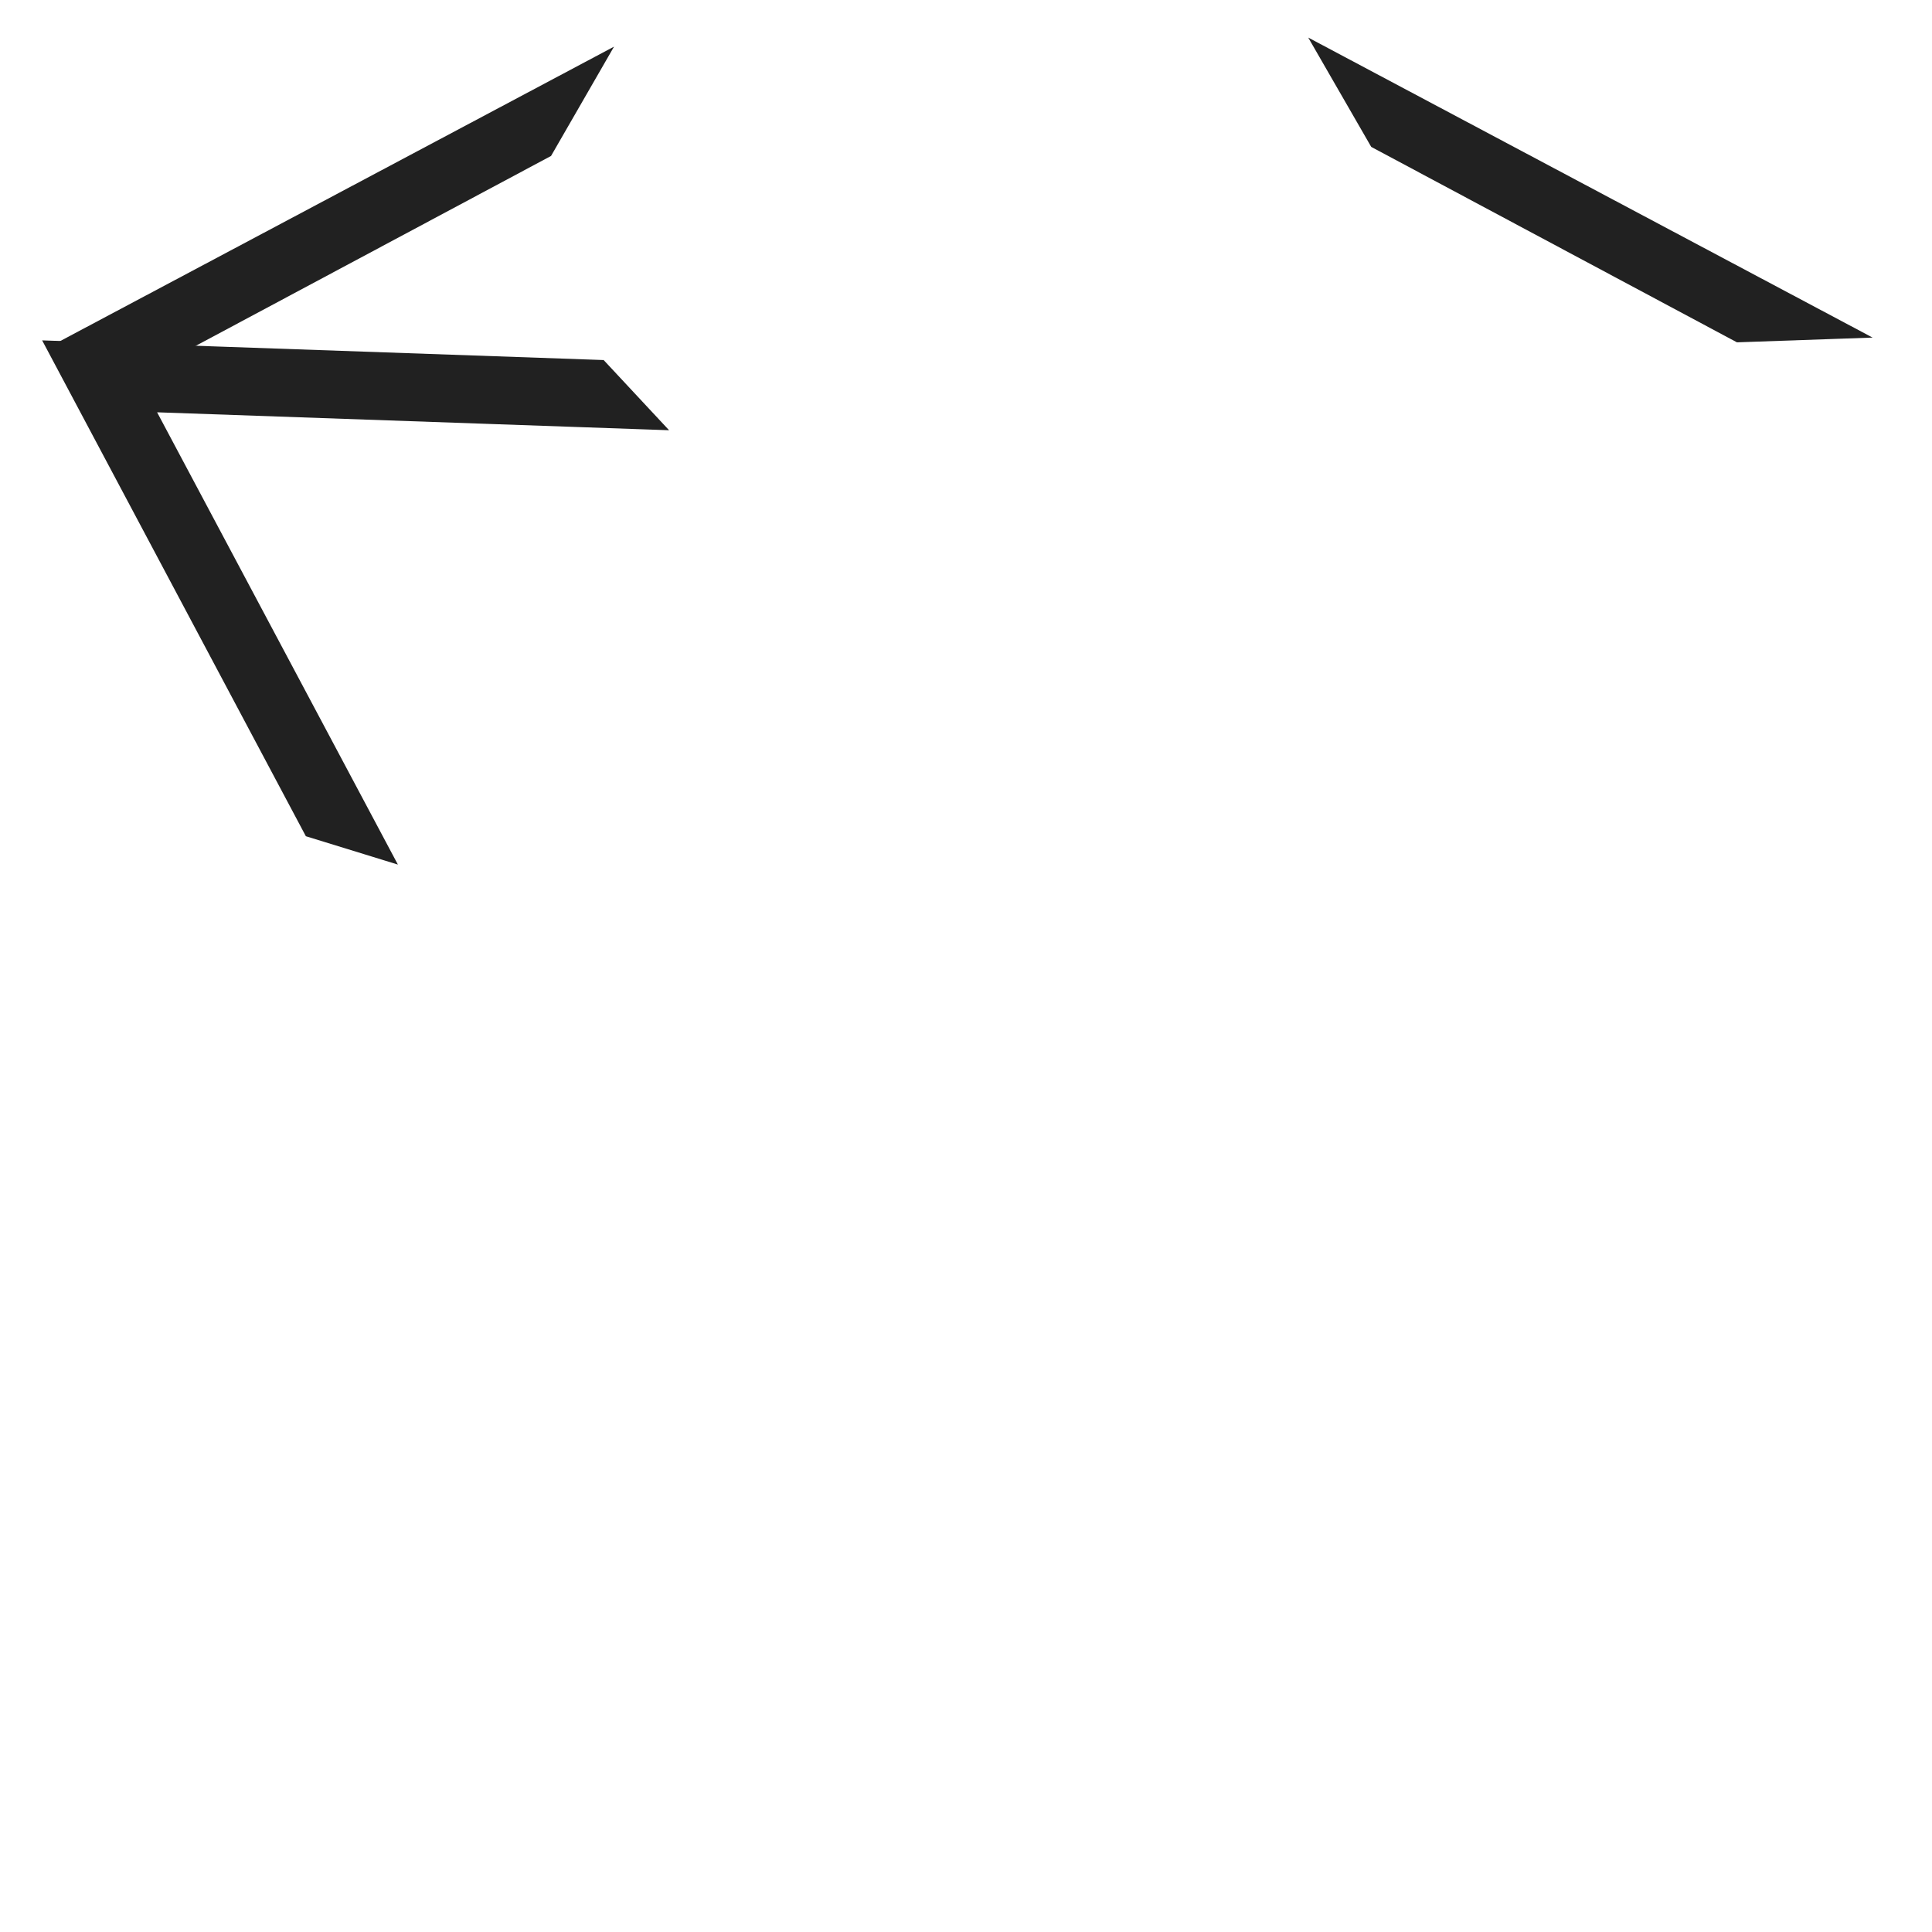 <?xml version="1.0" encoding="utf-8"?>
<svg xmlns="http://www.w3.org/2000/svg" viewBox="0 0 36 36" width="36px" height="36px"><g transform="matrix(0.115, 0, 0, 0.115, -0.66, -2.161)"><path d="M -161.99 -300.9 L -61.99 -100.9 L -261.99 -100.9 L -161.99 -300.9 Z" style="fill-rule: nonzero; paint-order: fill; stroke-width: 25px; fill: rgba(0, 0, 0, 0); transform-box: fill-box; transform-origin: 50% 50%; stroke: rgb(33, 33, 33);" transform="matrix(-1, 0, 0, -1, 323.98, 401.8)"/><polygon style="transform-box: fill-box; transform-origin: 50% 50%; fill: rgb(33, 33, 33); stroke: rgb(33, 33, 33);" points="15.393 74.62 105.393 74.62 115.393 84.62 32.693 84.62 74.093 156.22 60.393 152.52" transform="matrix(0.999, 0.035, -0.035, 0.999, 0, 0)"/><polygon style="transform-box: fill-box; transform-origin: 50% 50%; fill: rgb(33, 33, 33); stroke: rgb(33, 33, 33);" points="208.593 156.22 298.593 156.22 308.593 146.22 225.893 146.22 267.293 74.62 253.593 78.32" transform="matrix(-0.999, 0.035, -0.035, -0.999, 0, 0)"/><polygon style="transform-box: fill-box; transform-origin: 50% 50%; fill: rgb(33, 33, 33); stroke: rgb(33, 33, 33);" points="104.246 24.596 17.646 74.596 37.646 74.596 95.546 40.996" transform="matrix(0.999, 0.035, -0.035, 0.999, 0, -0)"/><polygon style="transform-origin: 263.146px 49.596px; fill: rgb(33, 33, 33); stroke: rgb(33, 33, 33);" points="306.446 74.596 219.846 24.596 239.846 24.596 297.746 58.196" transform="matrix(-0.999, 0.035, -0.035, -0.999, -0, -0)"/></g><path d="M -129.775 -137.5 L -370.225 -137.5 L -250 -377.951 Z M -329.775 -162.5 L -170.225 -162.5 L -250 -322.049 Z" style="fill: rgb(178, 178, 178);" transform="matrix(-1, 0, 0, -1, 500, 500)"/></svg>
